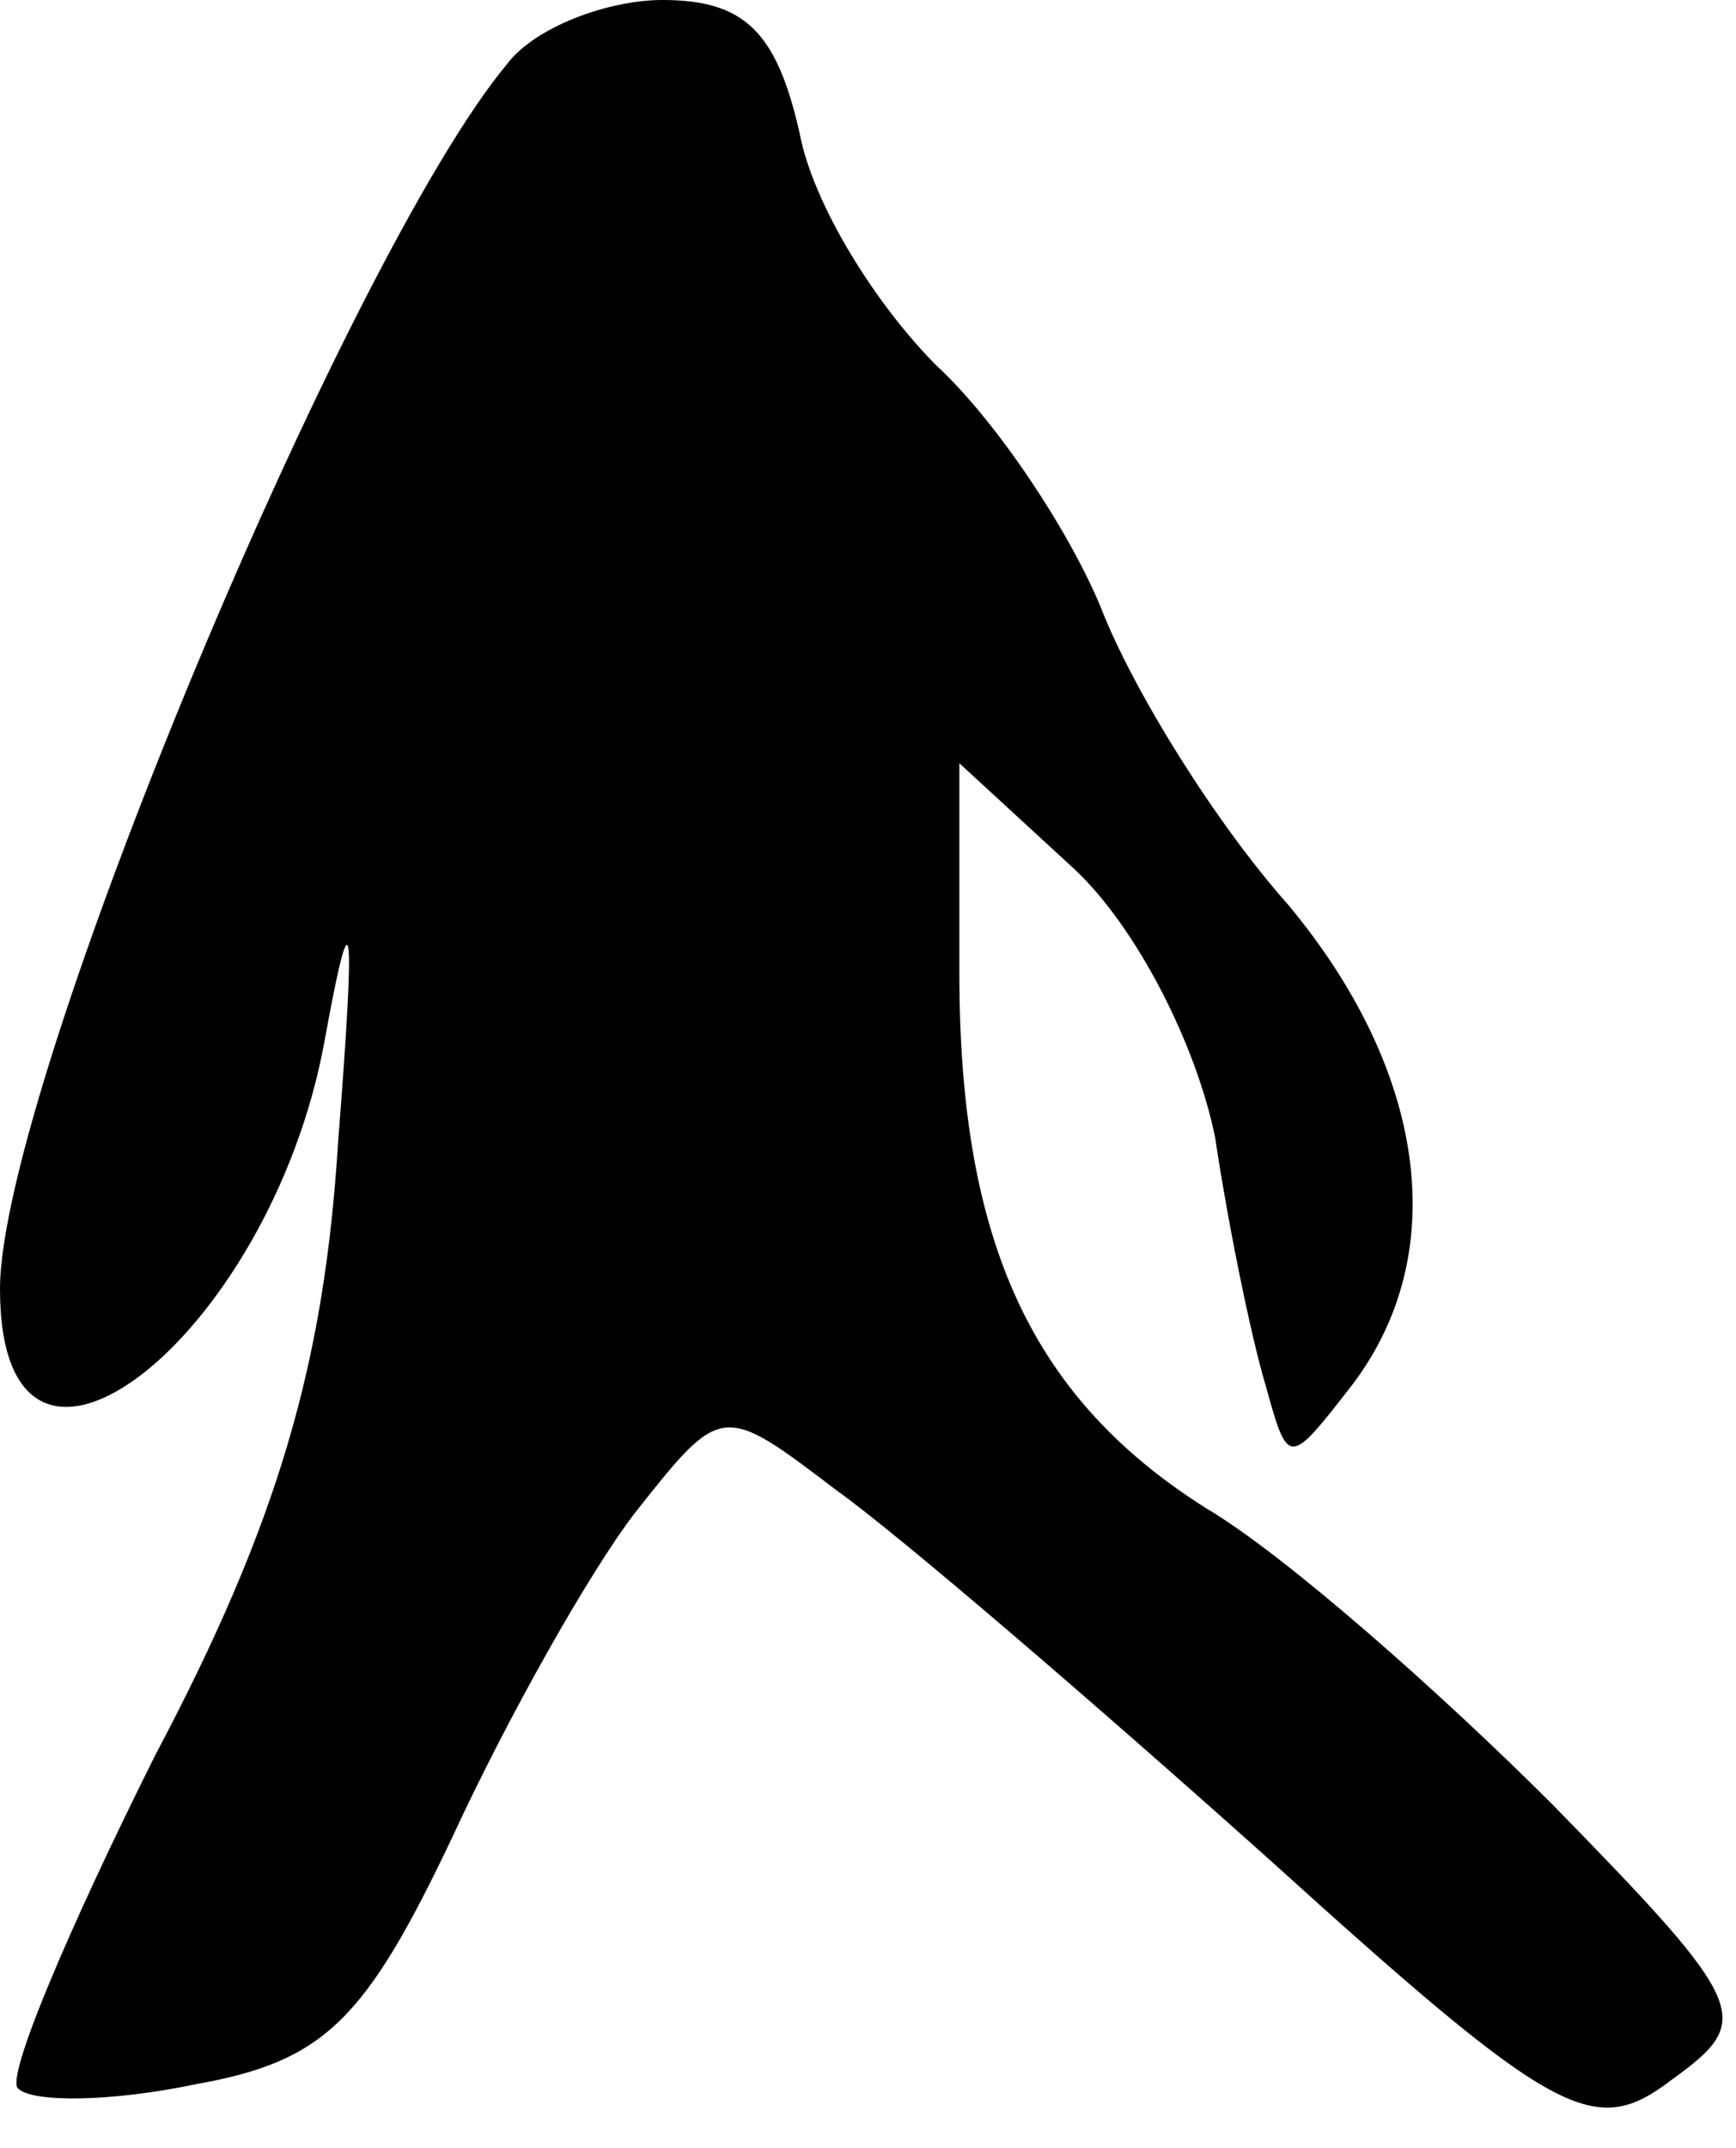 <?xml version="1.0" standalone="no"?>
<!DOCTYPE svg PUBLIC "-//W3C//DTD SVG 20010904//EN"
 "http://www.w3.org/TR/2001/REC-SVG-20010904/DTD/svg10.dtd">
<svg version="1.0" xmlns="http://www.w3.org/2000/svg"
 width="38pt" height="47pt" viewBox="0 0 38 47"
 preserveAspectRatio="xMidYMid meet">
<g transform="translate(0,47) scale(0.1,-0.1)"
fill="#000000" stroke="none">
<path fill="#000000" stroke="none" d="M111 456 c-35 -42 -111 -224 -111 -268
0 -57 59 -11 71 54 6 33 7 29 3 -22 -3 -48 -13 -83 -40 -134 -19 -38 -33 -71
-30 -73 3 -3 20 -3 39 1 28 5 37 14 56 54 12 26 30 58 40 71 19 24 19 24 44 5
14 -10 57 -47 95 -81 63 -57 71 -61 88 -48 18 13 17 16 -26 60 -25 25 -59 55
-76 65 -38 24 -54 58 -54 117 l0 46 25 -23 c14 -13 27 -39 31 -59 3 -20 8 -44
11 -54 5 -18 5 -18 19 0 22 29 16 69 -14 105 -16 18 -34 47 -41 65 -7 17 -23
41 -36 53 -13 13 -27 35 -30 51 -5 22 -12 29 -30 29 -12 0 -28 -6 -34 -14z"/>
</g>
</svg>

